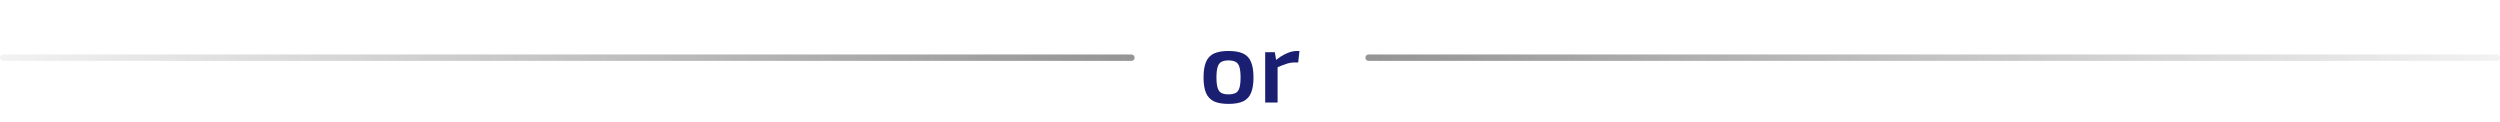 <svg width="390" height="19" viewBox="0 0 390 19" fill="none" xmlns="http://www.w3.org/2000/svg">
<line x1="0.5" y1="9" x2="176.5" y2="9" stroke="url(#paint0_linear_1161_2423)" stroke-linecap="round"/>
<path d="M191.64 7.952C192.6 7.952 193.363 8.085 193.928 8.352C194.504 8.619 194.915 9.056 195.16 9.664C195.416 10.272 195.544 11.077 195.544 12.08C195.544 13.083 195.416 13.888 195.16 14.496C194.915 15.093 194.504 15.531 193.928 15.808C193.363 16.075 192.6 16.208 191.64 16.208C190.701 16.208 189.944 16.075 189.368 15.808C188.803 15.531 188.392 15.093 188.136 14.496C187.88 13.888 187.752 13.083 187.752 12.08C187.752 11.077 187.88 10.272 188.136 9.664C188.392 9.056 188.803 8.619 189.368 8.352C189.944 8.085 190.701 7.952 191.64 7.952ZM191.64 9.424C191.171 9.424 190.797 9.504 190.52 9.664C190.253 9.813 190.061 10.08 189.944 10.464C189.827 10.848 189.768 11.387 189.768 12.08C189.768 12.773 189.827 13.312 189.944 13.696C190.061 14.08 190.253 14.347 190.52 14.496C190.797 14.645 191.171 14.72 191.64 14.72C192.12 14.72 192.499 14.645 192.776 14.496C193.053 14.347 193.245 14.08 193.352 13.696C193.469 13.312 193.528 12.773 193.528 12.08C193.528 11.387 193.469 10.848 193.352 10.464C193.245 10.08 193.053 9.813 192.776 9.664C192.499 9.504 192.12 9.424 191.64 9.424ZM198.873 8.144L199.129 9.68L199.305 9.904V16H197.369V8.144H198.873ZM202.713 7.952L202.521 9.744H201.961C201.545 9.744 201.124 9.813 200.697 9.952C200.271 10.091 199.737 10.299 199.097 10.576L198.969 9.44C199.524 8.971 200.089 8.608 200.665 8.352C201.241 8.085 201.796 7.952 202.329 7.952H202.713Z" fill="#1A1F71"/>
<line x1="0.5" y1="-0.5" x2="176.5" y2="-0.5" transform="matrix(-1 -8.74228e-08 -8.74228e-08 1 390 9.5)" stroke="url(#paint1_linear_1161_2423)" stroke-linecap="round"/>
<defs>
<linearGradient id="paint0_linear_1161_2423" x1="-23.895" y1="9.5" x2="309.75" y2="9.5" gradientUnits="userSpaceOnUse">
<stop stop-color="#4F4E4E" stop-opacity="0"/>
<stop offset="1" stop-color="#4F4E4E"/>
</linearGradient>
<linearGradient id="paint1_linear_1161_2423" x1="-23.895" y1="1.2415e-06" x2="309.75" y2="-5.30676e-05" gradientUnits="userSpaceOnUse">
<stop stop-color="#4F4E4E" stop-opacity="0"/>
<stop offset="1" stop-color="#4F4E4E"/>
</linearGradient>
</defs>
</svg>
